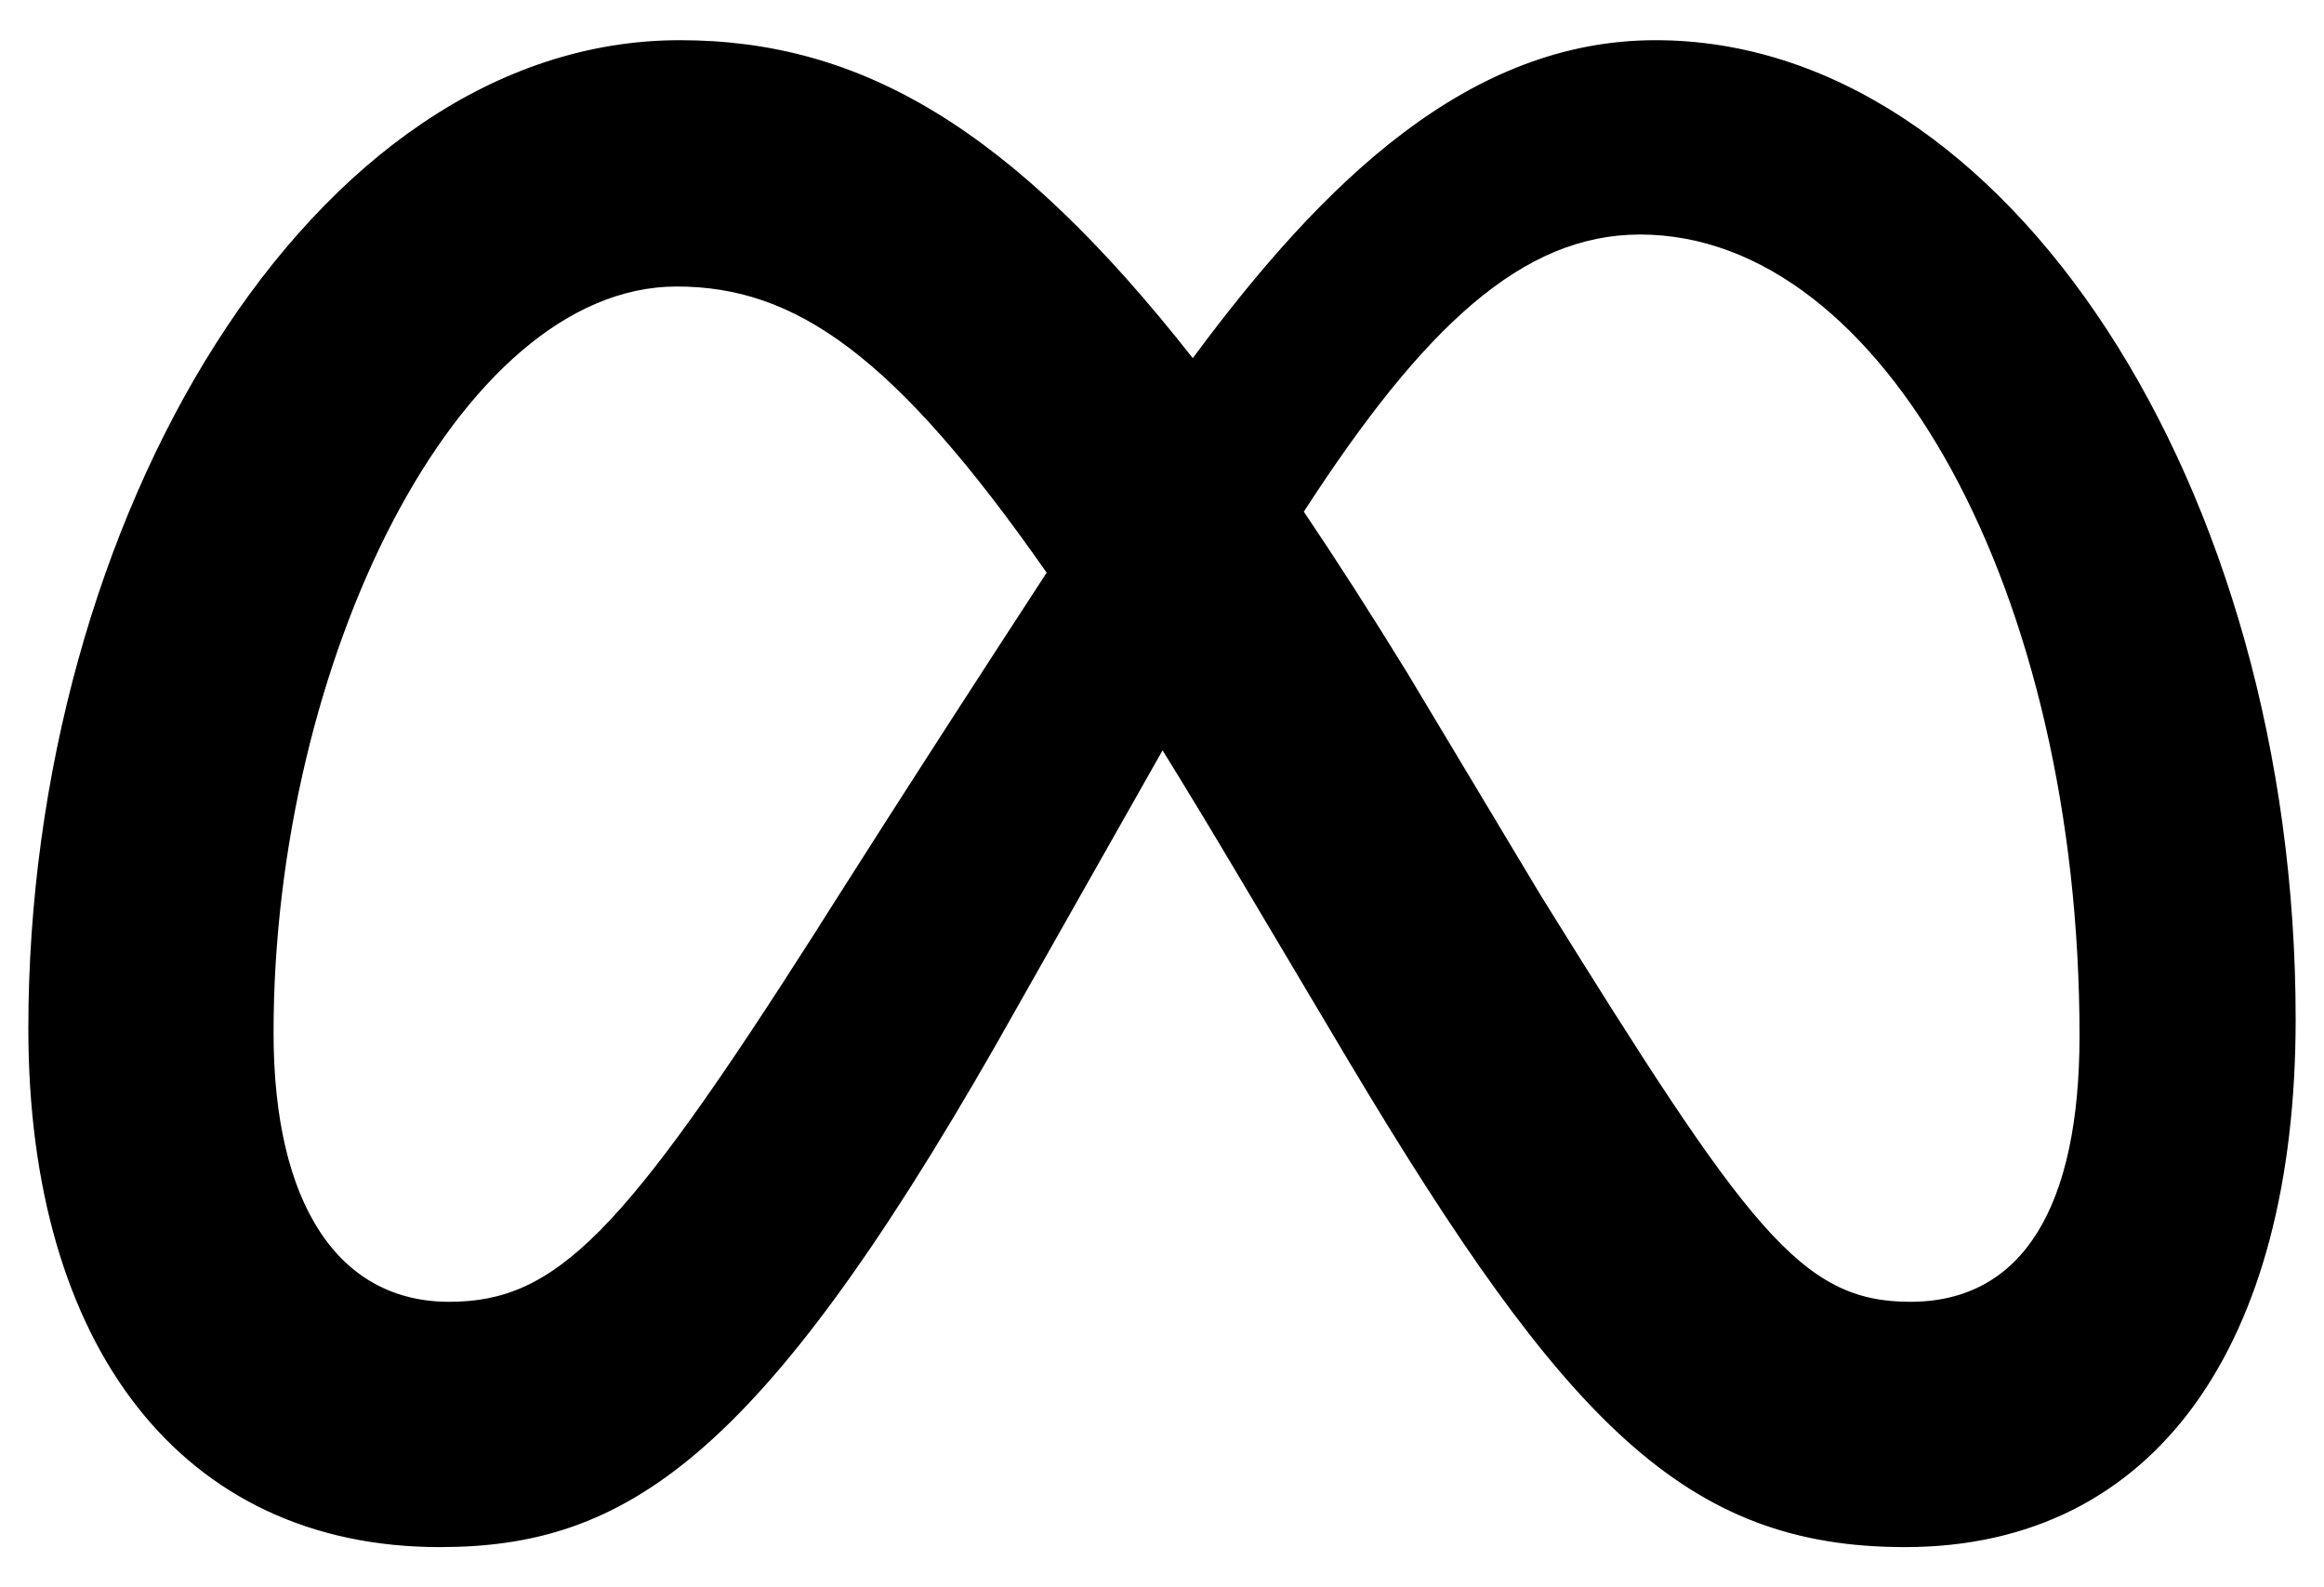 <svg  viewBox="0 0 41 28" fill="none" xmlns="http://www.w3.org/2000/svg">
  <path
    d="M29.208 0.709C25.928 0.709 23.364 3.18 21.043 6.318C17.853 2.257 15.186 0.709 11.994 0.709C5.486 0.709 0.5 9.179 0.5 18.143C0.5 23.753 3.214 27.291 7.759 27.291C11.031 27.291 13.384 25.748 17.567 18.436C17.567 18.436 19.311 15.357 20.51 13.236C20.93 13.915 21.373 14.646 21.838 15.43L23.8 18.73C27.621 25.124 29.75 27.291 33.607 27.291C38.036 27.291 40.5 23.704 40.5 17.978C40.5 8.592 35.401 0.709 29.208 0.709ZM14.377 16.456C10.986 21.773 9.813 22.964 7.924 22.964C5.981 22.964 4.826 21.258 4.826 18.216C4.826 11.709 8.071 5.054 11.939 5.054C14.034 5.054 15.784 6.264 18.465 10.102C15.919 14.007 14.377 16.456 14.377 16.456ZM27.177 15.787L24.831 11.876C24.197 10.844 23.587 9.894 23.002 9.026C25.115 5.763 26.859 4.137 28.933 4.137C33.241 4.137 36.687 10.48 36.687 18.271C36.687 21.241 35.714 22.964 33.699 22.964C31.767 22.964 30.844 21.689 27.177 15.787Z"
    fill="currentColor"/>
</svg>
